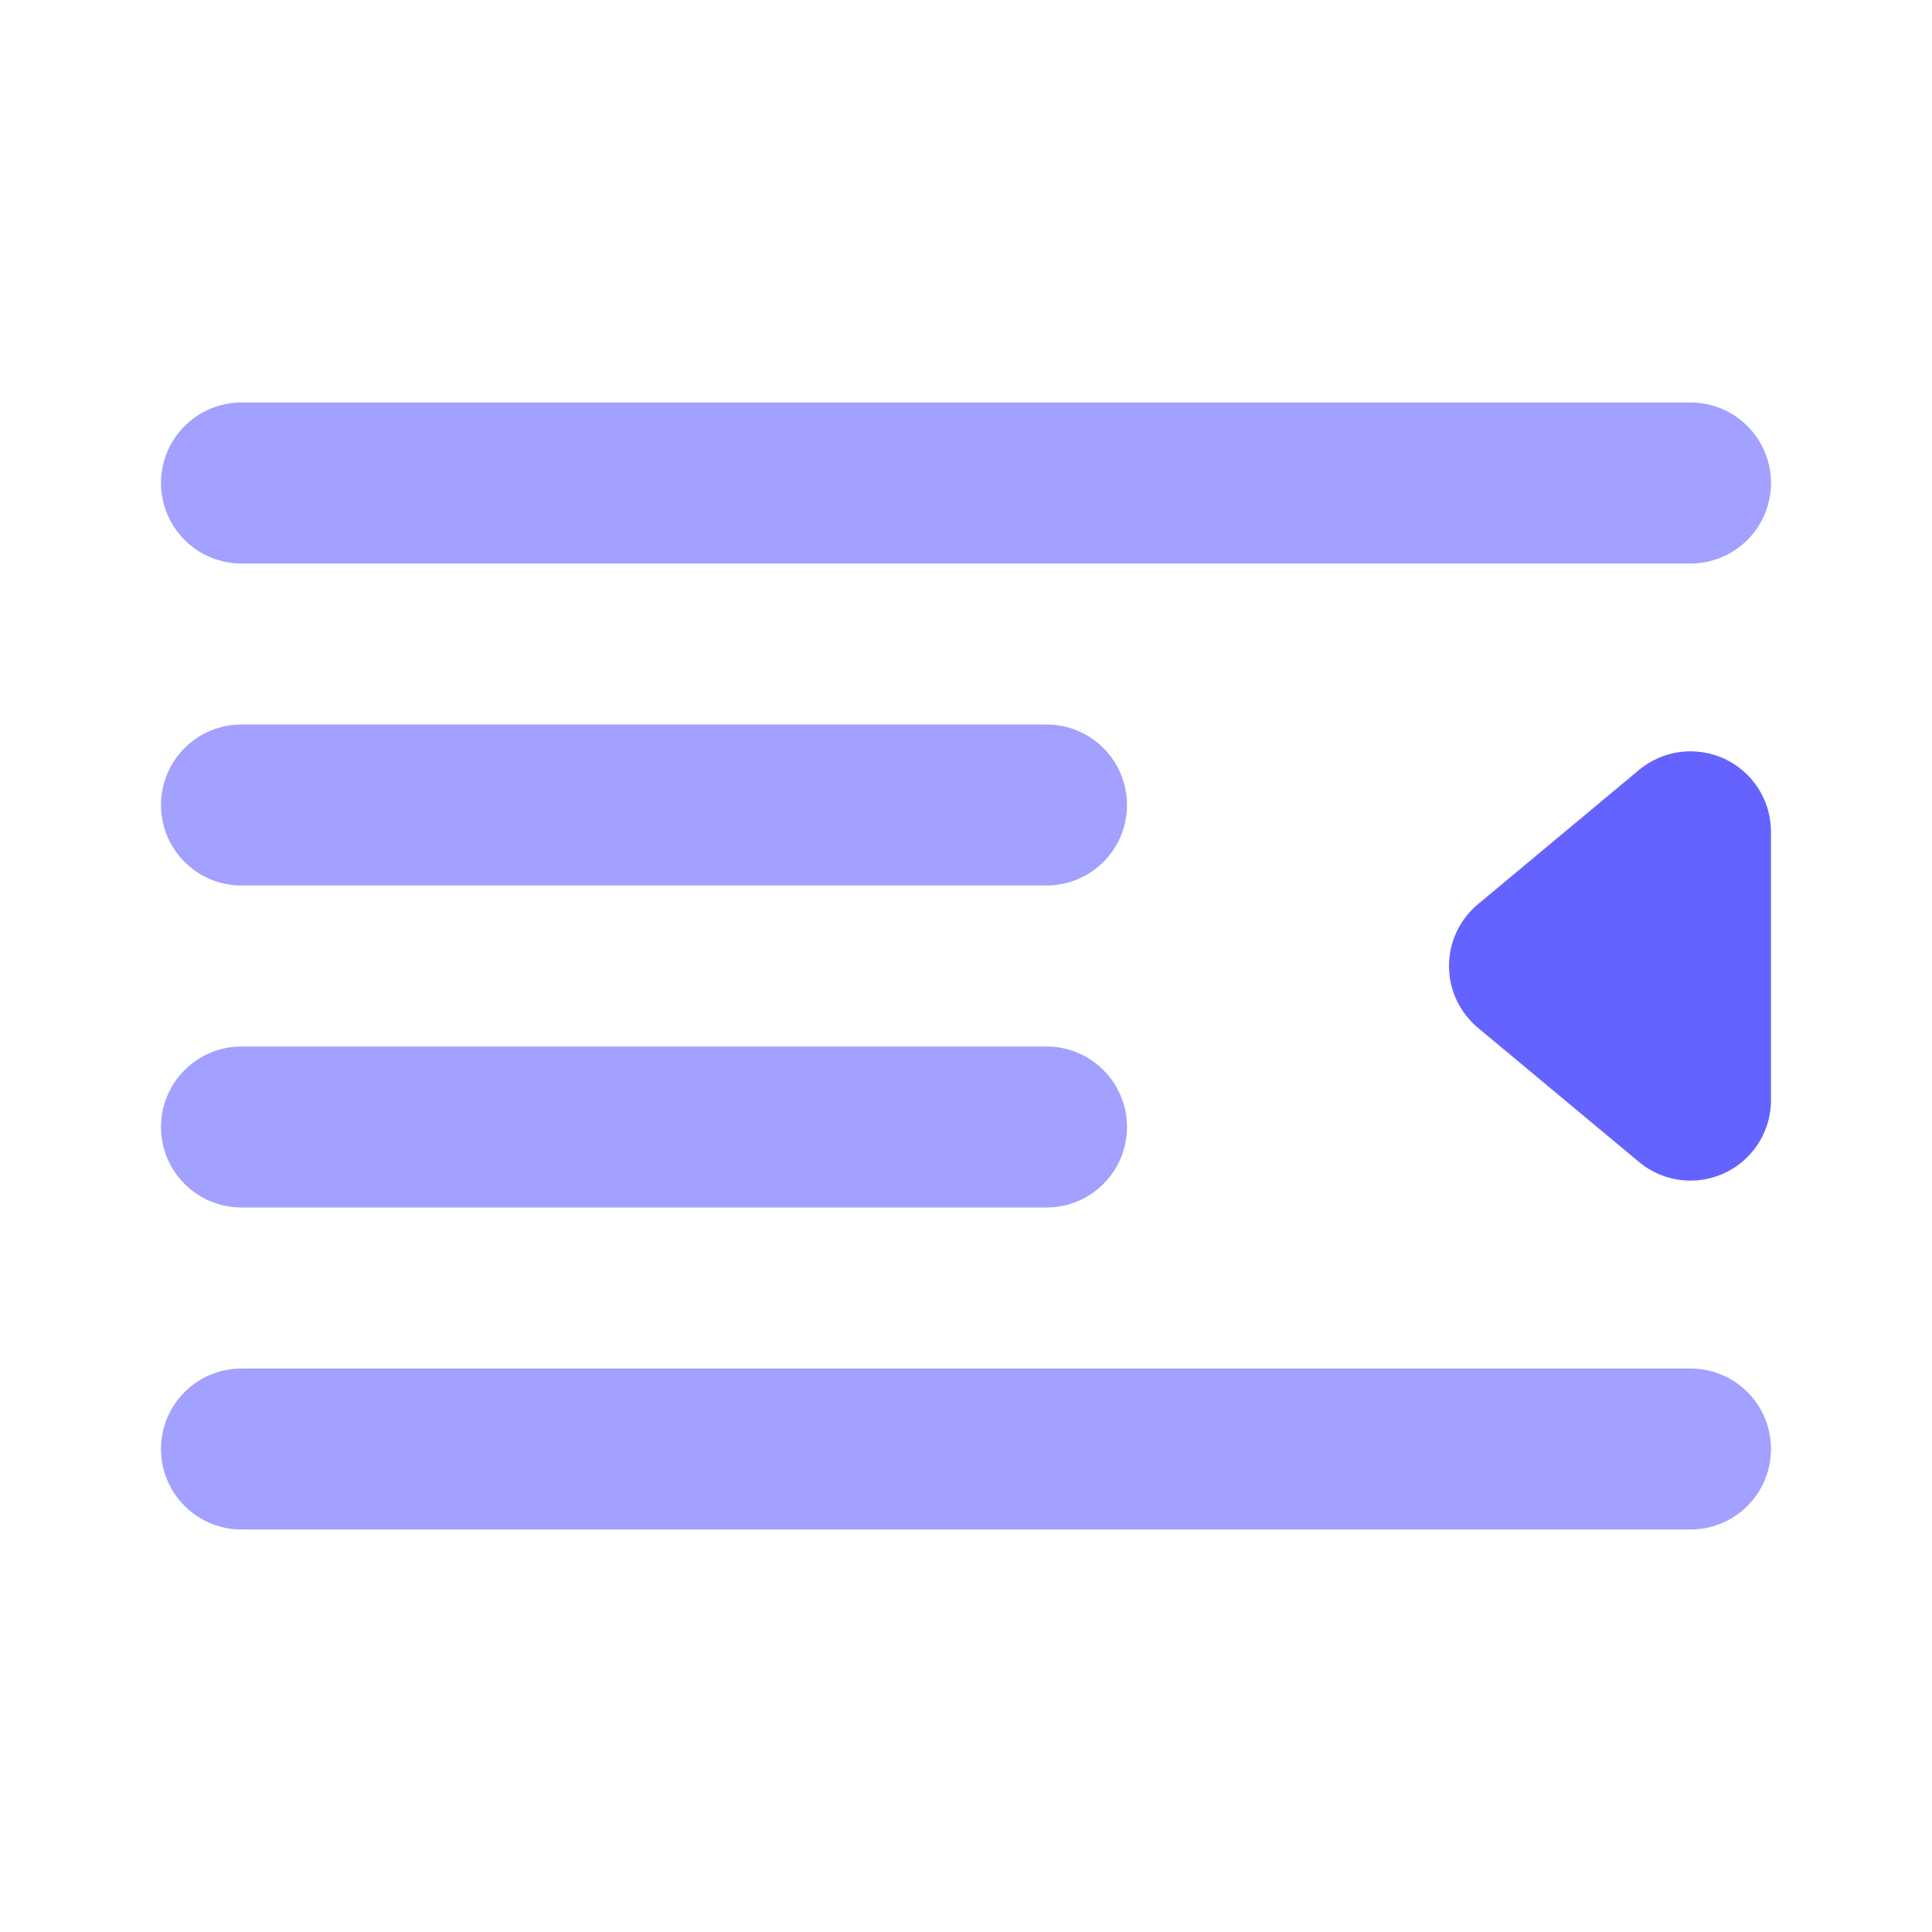 <svg width="24" height="24" viewBox="0 0 24 24" fill="none" xmlns="http://www.w3.org/2000/svg">
<path d="M21 7H3C2.735 7 2.48 6.895 2.293 6.707C2.105 6.52 2 6.265 2 6C2 5.735 2.105 5.48 2.293 5.293C2.48 5.105 2.735 5 3 5H21C21.265 5 21.52 5.105 21.707 5.293C21.895 5.48 22 5.735 22 6C22 6.265 21.895 6.52 21.707 6.707C21.52 6.895 21.265 7 21 7ZM13 11H3C2.735 11 2.48 10.895 2.293 10.707C2.105 10.52 2 10.265 2 10C2 9.735 2.105 9.48 2.293 9.293C2.48 9.105 2.735 9 3 9H13C13.265 9 13.52 9.105 13.707 9.293C13.895 9.48 14 9.735 14 10C14 10.265 13.895 10.52 13.707 10.707C13.52 10.895 13.265 11 13 11ZM21 19H3C2.735 19 2.48 18.895 2.293 18.707C2.105 18.52 2 18.265 2 18C2 17.735 2.105 17.48 2.293 17.293C2.48 17.105 2.735 17 3 17H21C21.265 17 21.52 17.105 21.707 17.293C21.895 17.48 22 17.735 22 18C22 18.265 21.895 18.52 21.707 18.707C21.52 18.895 21.265 19 21 19ZM13 15H3C2.735 15 2.48 14.895 2.293 14.707C2.105 14.52 2 14.265 2 14C2 13.735 2.105 13.48 2.293 13.293C2.48 13.105 2.735 13 3 13H13C13.265 13 13.52 13.105 13.707 13.293C13.895 13.48 14 13.735 14 14C14 14.265 13.895 14.52 13.707 14.707C13.52 14.895 13.265 15 13 15Z" fill="#A2A1FF"/>
<path d="M21 14.666C20.766 14.666 20.54 14.584 20.36 14.434L18.36 12.768C18.247 12.674 18.157 12.556 18.094 12.424C18.032 12.291 18 12.146 18 12C18 11.853 18.032 11.708 18.094 11.576C18.157 11.443 18.247 11.325 18.36 11.232L20.36 9.565C20.506 9.443 20.683 9.366 20.872 9.341C21.061 9.317 21.252 9.347 21.424 9.427C21.596 9.508 21.742 9.636 21.844 9.796C21.946 9.957 22 10.143 22 10.333V13.666C22 13.797 21.974 13.928 21.924 14.049C21.874 14.17 21.8 14.281 21.707 14.373C21.614 14.466 21.504 14.54 21.383 14.59C21.261 14.64 21.131 14.666 21 14.666Z" fill="#6563FF"/>
</svg>
